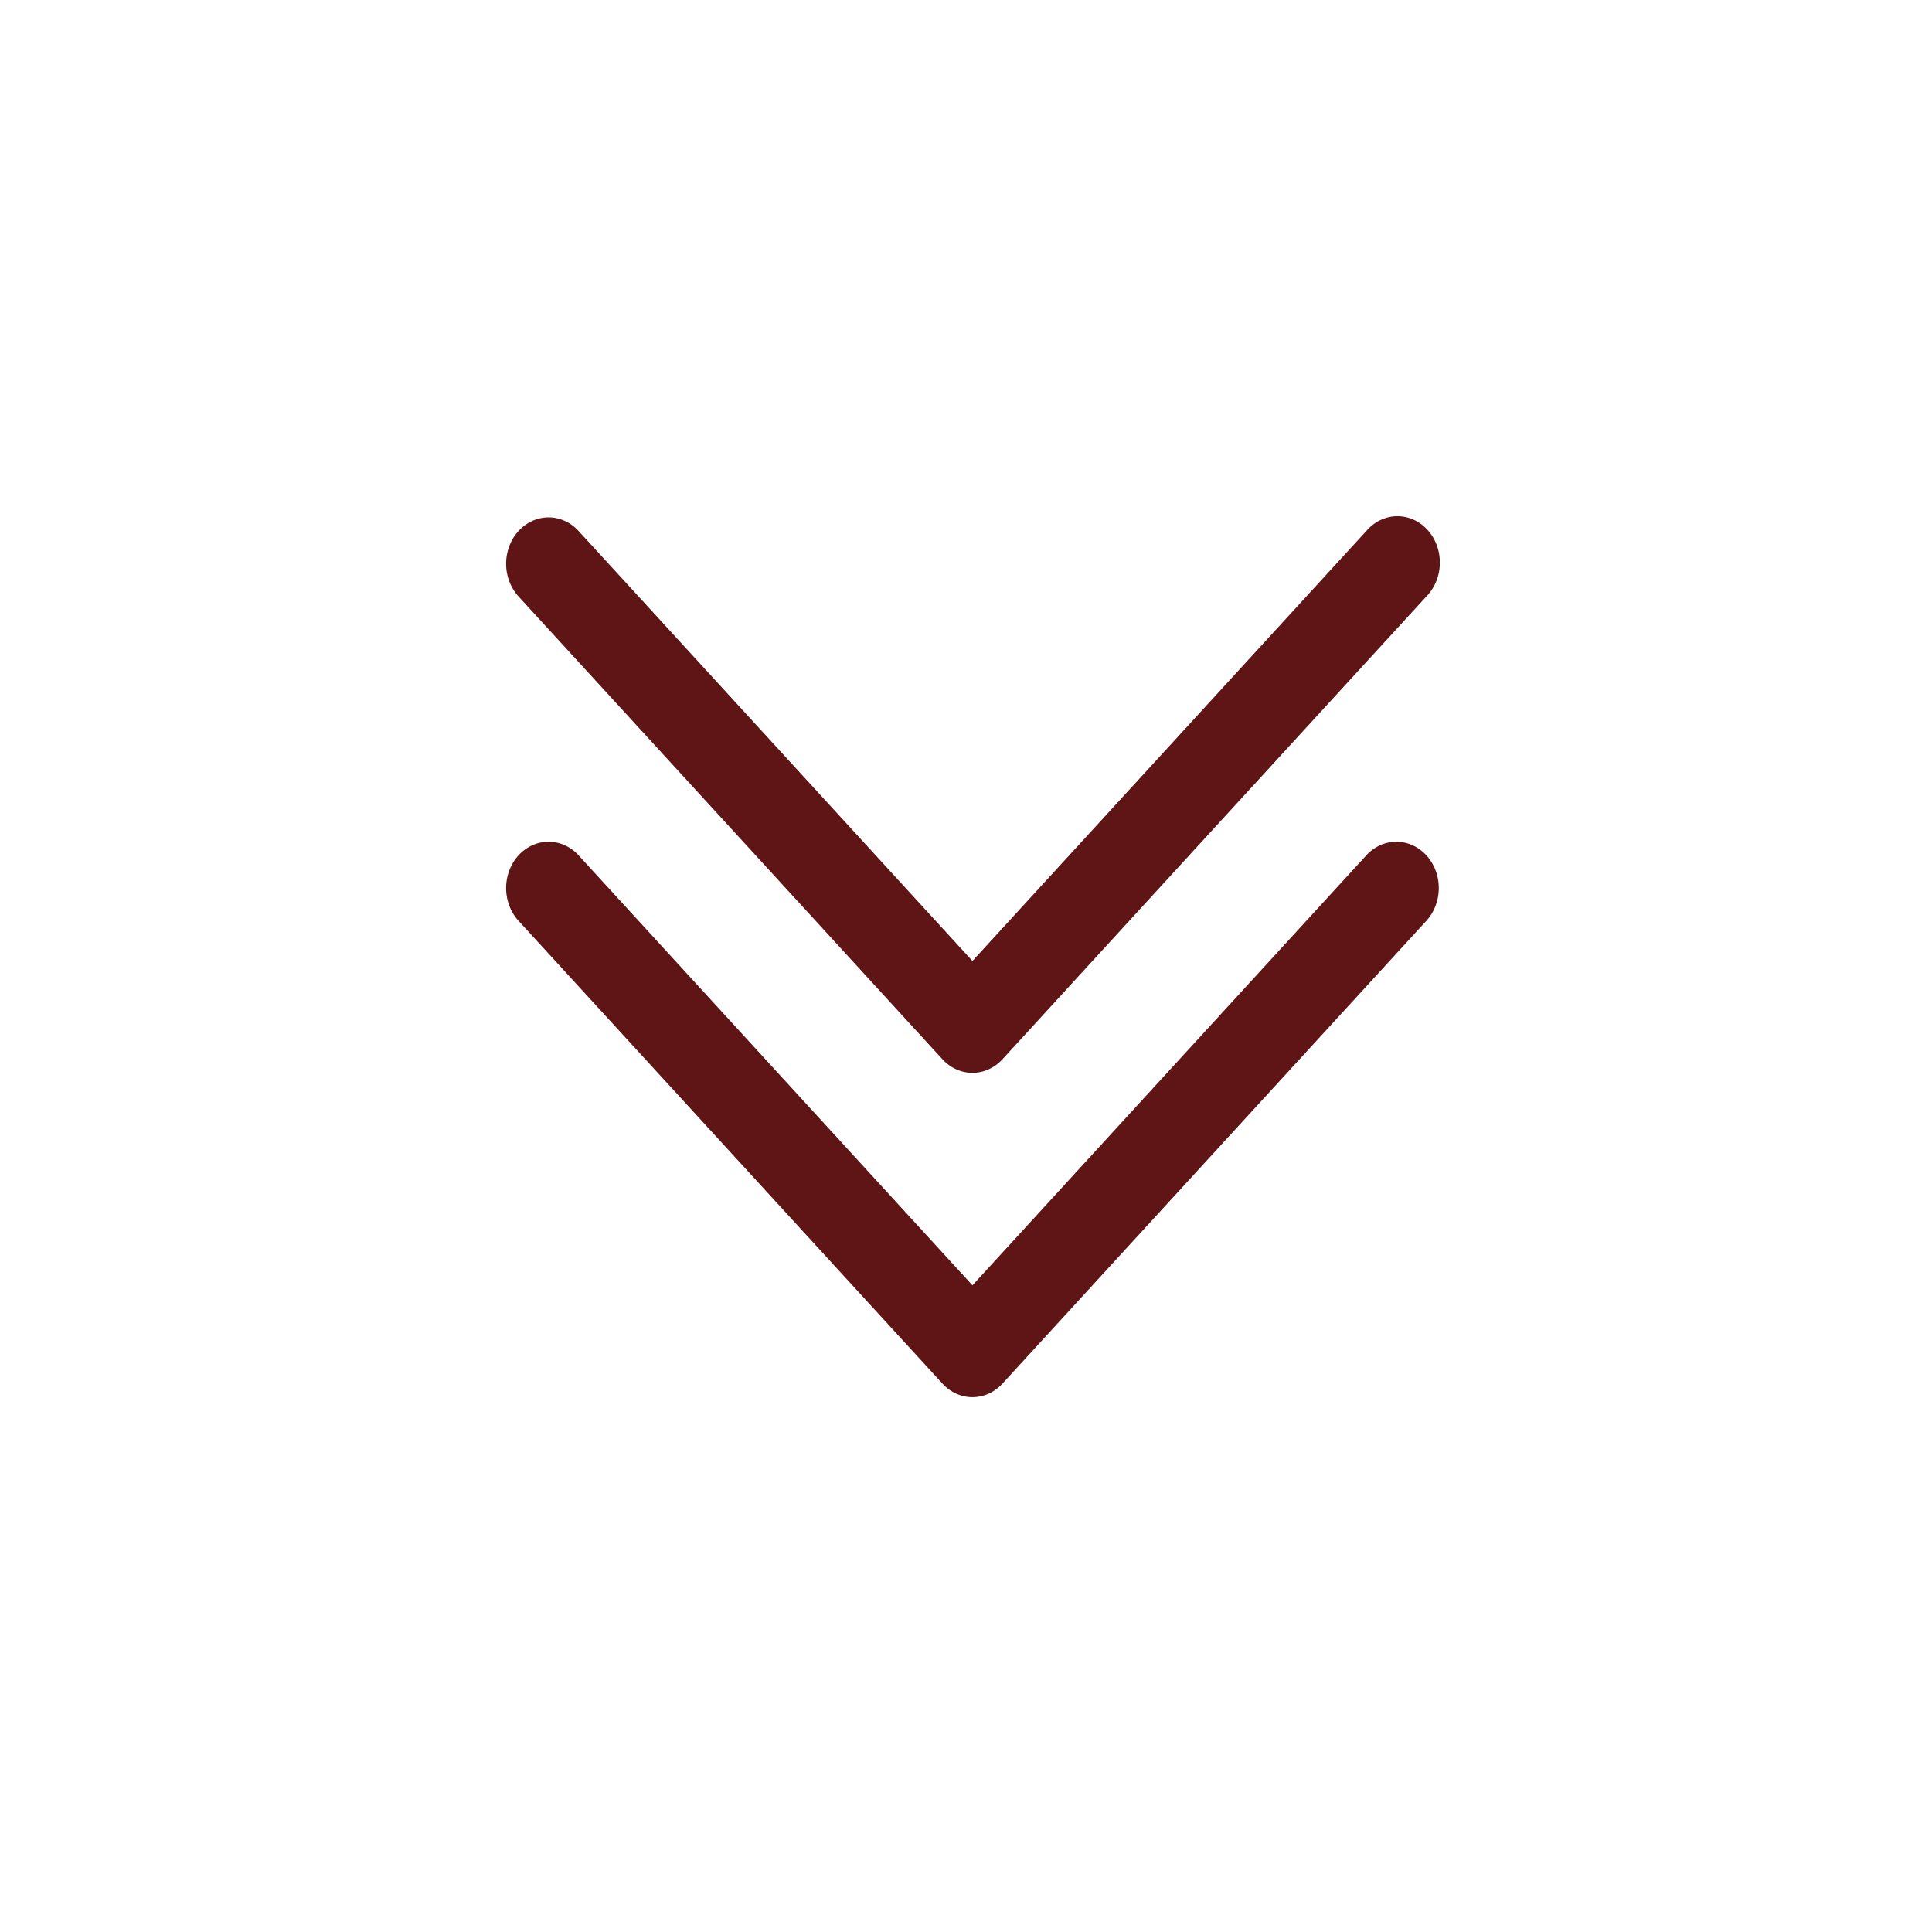 <?xml version="1.0" encoding="UTF-8" standalone="no"?>
<svg
   class="svg-icon"
   style="width: 1em; height: 1em;vertical-align: middle;fill: currentColor;overflow: hidden;"
   viewBox="0 0 1024 1024"
   version="1.1"
   id="svg4"
   sodipodi:docname="spoiler-arrow-down.svg"
   inkscape:version="1.2.2 (732a01da63, 2022-12-09)"
   xmlns:inkscape="http://www.inkscape.org/namespaces/inkscape"
   xmlns:sodipodi="http://sodipodi.sourceforge.net/DTD/sodipodi-0.dtd"
   xmlns="http://www.w3.org/2000/svg"
   xmlns:svg="http://www.w3.org/2000/svg">
  <defs
     id="defs8" />
  <sodipodi:namedview
     id="namedview6"
     pagecolor="#ffffff"
     bordercolor="#000000"
     borderopacity="0.25"
     inkscape:showpageshadow="2"
     inkscape:pageopacity="0.0"
     inkscape:pagecheckerboard="0"
     inkscape:deskcolor="#d1d1d1"
     showgrid="false"
     inkscape:zoom="1.1357422"
     inkscape:cx="513.76096"
     inkscape:cy="514.64144"
     inkscape:window-width="2560"
     inkscape:window-height="1368"
     inkscape:window-x="-8"
     inkscape:window-y="-8"
     inkscape:window-maximized="1"
     inkscape:current-layer="svg4" />
  <path
     d="M 306.367,281.114 515.419,509.339 724.471,281.114 a 22.496,24.559 0 1 1 31.809,34.726 L 531.323,561.428 a 22.496,24.559 0 0 1 -31.809,0 L 274.558,315.84 a 22.496,24.559 0 0 1 31.809,-34.726 z m 0,171.912 209.052,228.225 209.052,-228.225 a 22.496,24.559 0 0 1 31.809,34.726 L 531.323,733.34 a 22.496,24.559 0 0 1 -31.809,0 L 274.558,487.752 a 22.496,24.559 0 0 1 31.809,-34.726 z"
     id="path2"
     style="fill:#5f1515;fill-opacity:1;stroke:none;stroke-width:0.551" />
</svg>
